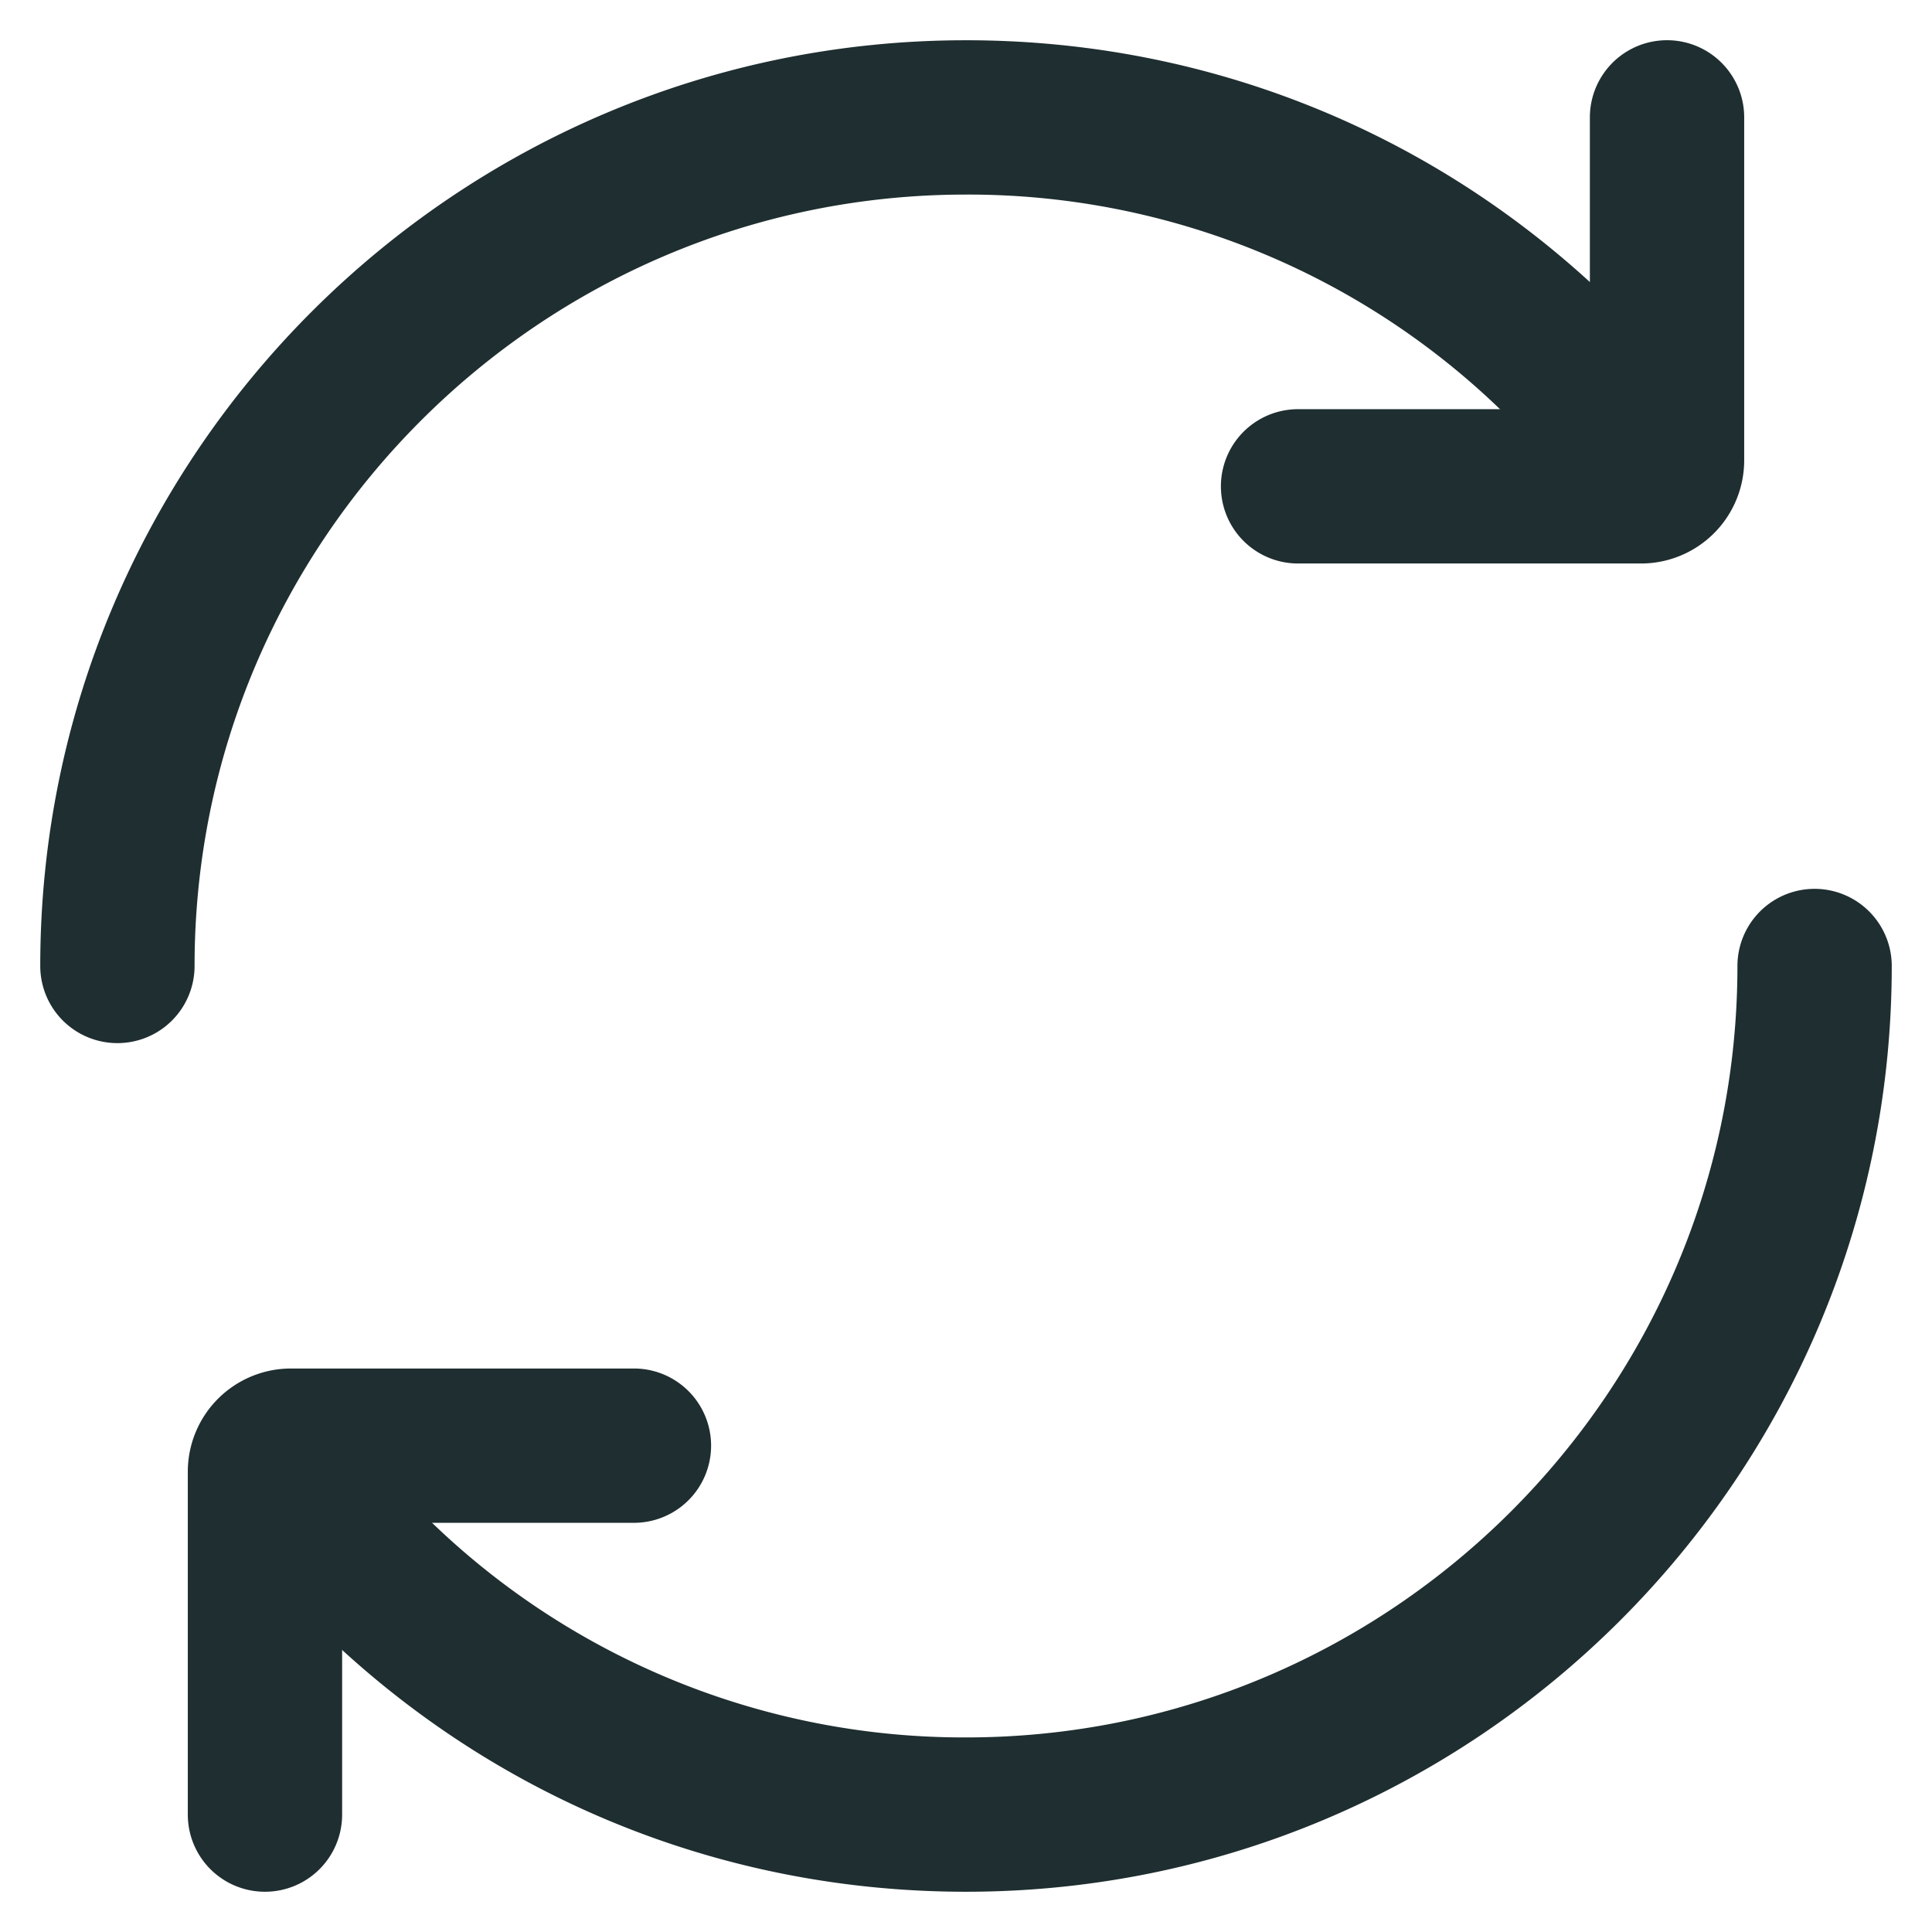 <svg width="24" height="24" viewBox="0 0 24 24" xmlns="http://www.w3.org/2000/svg"><g fill-rule="nonzero" stroke="#1F2E30" fill="none"><path d="M1.458 12.458A.458.458 0 0 1 1 12C1 5.934 5.934 1 12 1c2.938 0 5.7 1.144 7.778 3.222l1.051 1.035a.458.458 0 1 1-.643.653l-1.053-1.037A10.017 10.017 0 0 0 12 1.917C6.44 1.917 1.917 6.44 1.917 12a.458.458 0 0 1-.459.458zM12 23c-2.939 0-5.7-1.144-7.778-3.222L3.23 18.8a.458.458 0 1 1 .643-.654l.995.981A10.021 10.021 0 0 0 12 22.083c5.56 0 10.083-4.523 10.083-10.083A.458.458 0 1 1 23 12c0 6.066-4.934 11-11 11z"/><path d="M20.384 6.5h-4.259a.458.458 0 1 1 0-.917h3.125a1 1 0 0 0 1-1V1.458a.458.458 0 0 1 .917 0v4.26a.782.782 0 0 1-.782.782zM3.292 23a.458.458 0 0 1-.459-.458v-4.26a.782.782 0 0 1 .782-.782h4.26a.458.458 0 0 1 0 .917H4.75a1 1 0 0 0-1 1v3.125a.458.458 0 0 1-.458.458z"/></g></svg>

